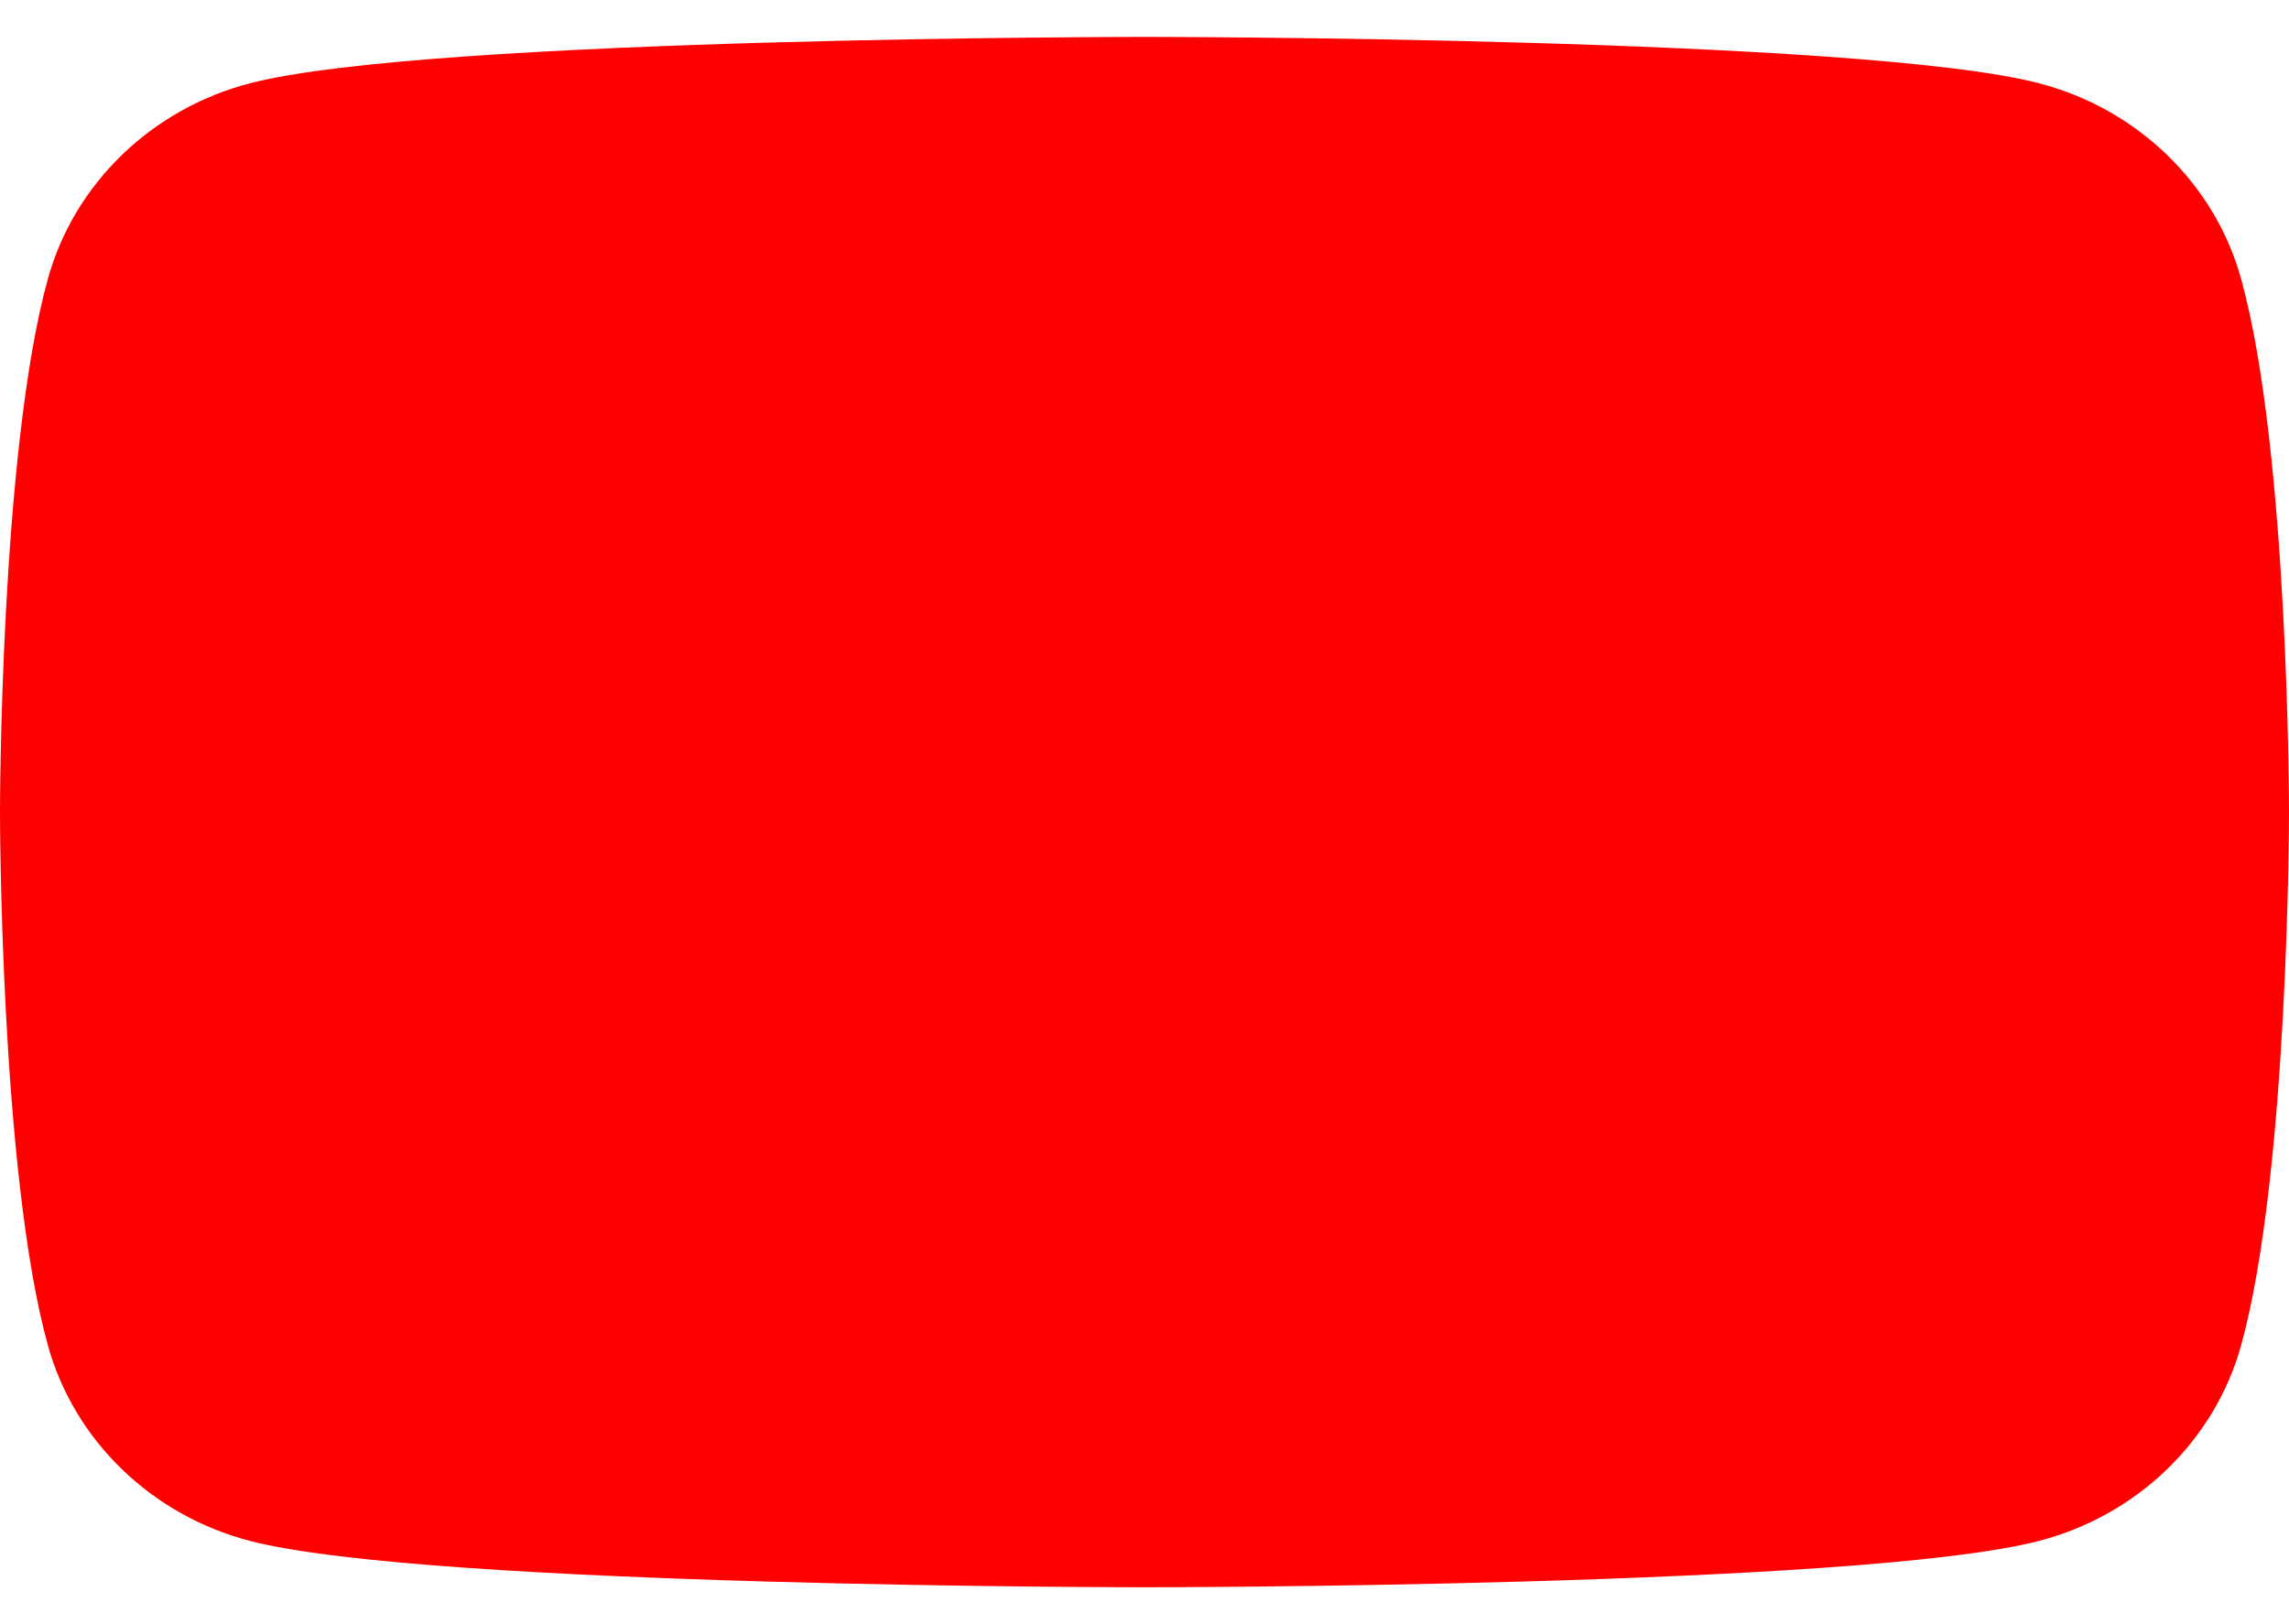 <svg viewBox="0 0 31 22" fill="none" xmlns="http://www.w3.org/2000/svg">
<path d="M27.611 1.127C28.945 1.472 29.996 2.488 30.352 3.779C31 6.119 31 11 31 11C31 11 31 15.881 30.352 18.221C29.996 19.512 28.945 20.528 27.611 20.873C25.194 21.5 15.5 21.5 15.5 21.5C15.5 21.5 5.806 21.5 3.389 20.873C2.055 20.528 1.004 19.512 0.648 18.221C0 15.881 0 11 0 11C0 11 0 6.119 0.648 3.779C1.004 2.488 2.055 1.472 3.389 1.127C5.806 0.5 15.5 0.5 15.5 0.5C15.5 0.5 25.194 0.5 27.611 1.127Z" fill="#FF0000"/>
<path d="M12.919 15.323V6.676L20.669 11L12.919 15.323Z" fill="#FF0000"/>
</svg>

